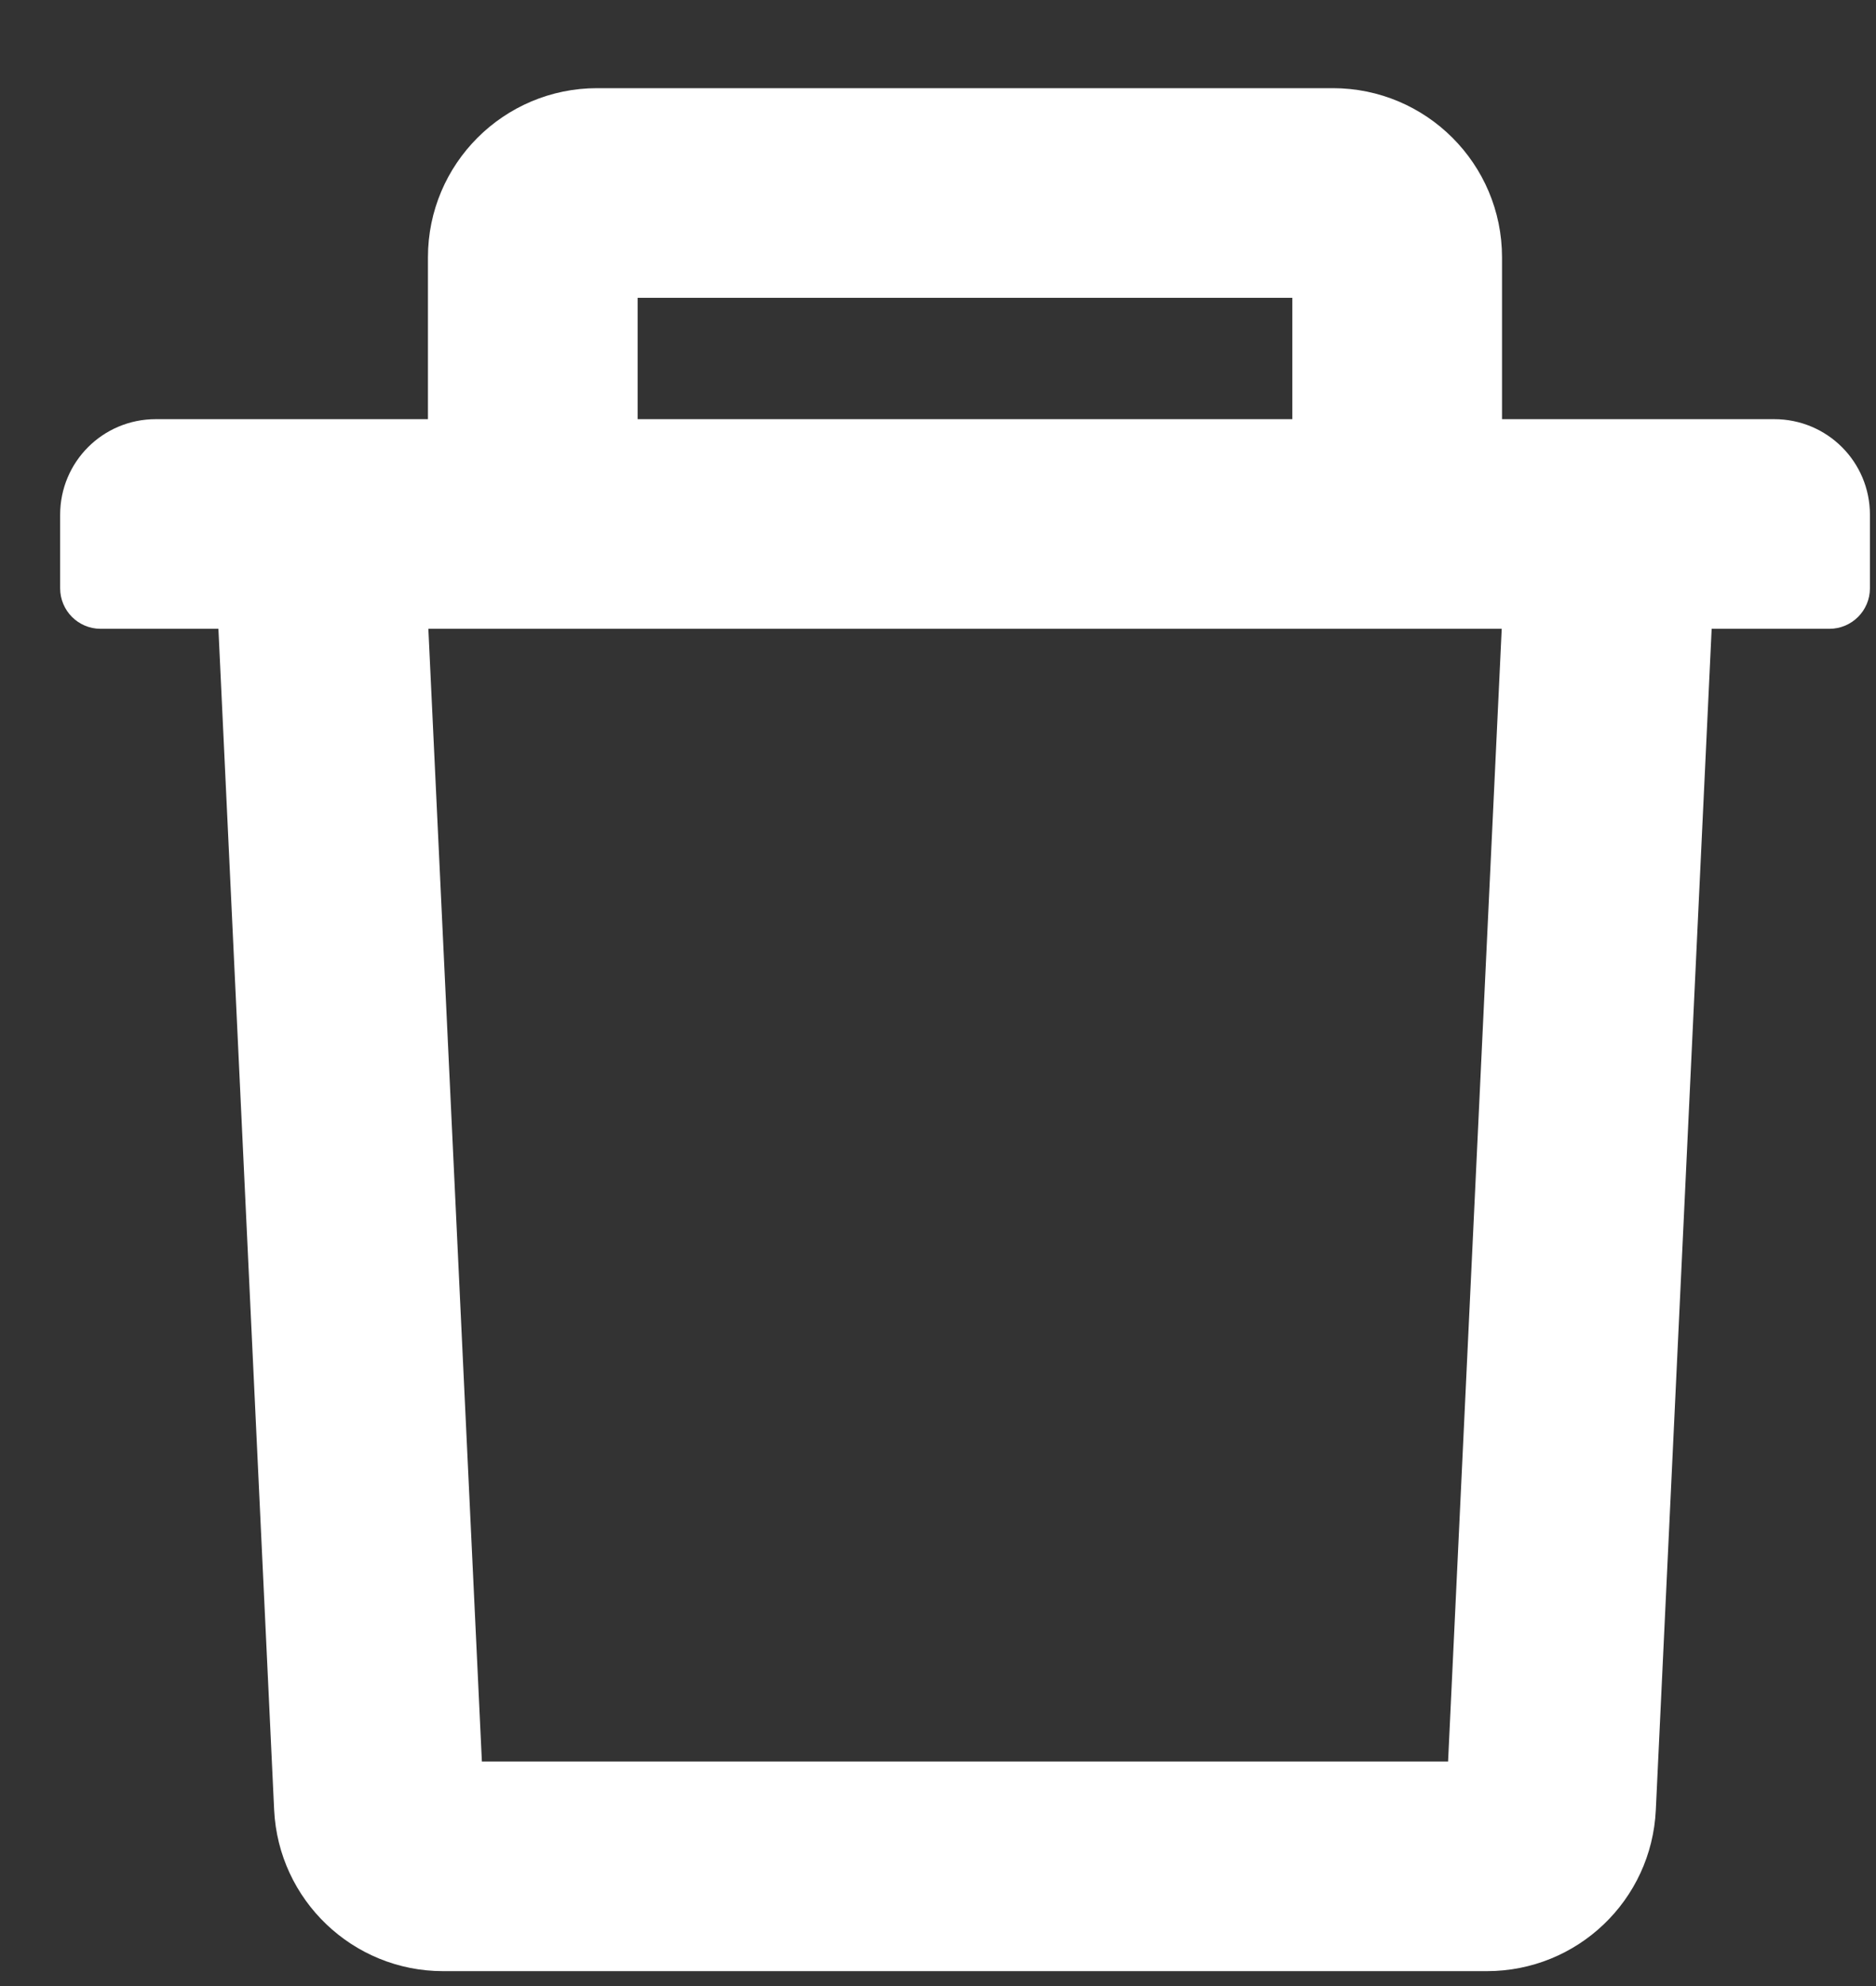 <svg width="17" height="18" viewBox="0 0 17 18" fill="none" xmlns="http://www.w3.org/2000/svg">
<rect x="0" y="0" width="17" height="18" fill="#333333" stroke="none"/>
<path d="M5.578 2.499H5.411C5.503 2.499 5.578 2.424 5.578 2.332V2.499H11.911V2.332C11.911 2.424 11.986 2.499 12.078 2.499H11.911V3.999H13.411V2.332C13.411 1.596 12.813 0.999 12.078 0.999H5.411C4.676 0.999 4.078 1.596 4.078 2.332V3.999H5.578V2.499ZM16.078 3.999H1.411C1.043 3.999 0.745 4.296 0.745 4.665V5.332C0.745 5.424 0.82 5.499 0.911 5.499H2.17L2.684 16.394C2.718 17.105 3.305 17.665 4.015 17.665H13.474C14.186 17.665 14.772 17.107 14.805 16.394L15.32 5.499H16.578C16.67 5.499 16.745 5.424 16.745 5.332V4.665C16.745 4.296 16.447 3.999 16.078 3.999ZM13.313 16.165H4.176L3.672 5.499H13.818L13.313 16.165Z" fill="#fff"/>
<path d="M5.578 2.499H5.411C5.503 2.499 5.578 2.424 5.578 2.332V2.499ZM5.578 2.499H11.911V2.332C11.911 2.424 11.986 2.499 12.078 2.499H11.911V3.999H13.411V2.332C13.411 1.596 12.813 0.999 12.078 0.999H5.411C4.676 0.999 4.078 1.596 4.078 2.332V3.999H5.578V2.499ZM16.078 3.999H1.411C1.043 3.999 0.745 4.296 0.745 4.665V5.332C0.745 5.424 0.82 5.499 0.911 5.499H2.17L2.684 16.394C2.718 17.105 3.305 17.665 4.015 17.665H13.474C14.186 17.665 14.772 17.107 14.805 16.394L15.32 5.499H16.578C16.67 5.499 16.745 5.424 16.745 5.332V4.665C16.745 4.296 16.447 3.999 16.078 3.999ZM13.313 16.165H4.176L3.672 5.499H13.818L13.313 16.165Z" stroke="#fff" stroke-width="0.4"/>
</svg>
